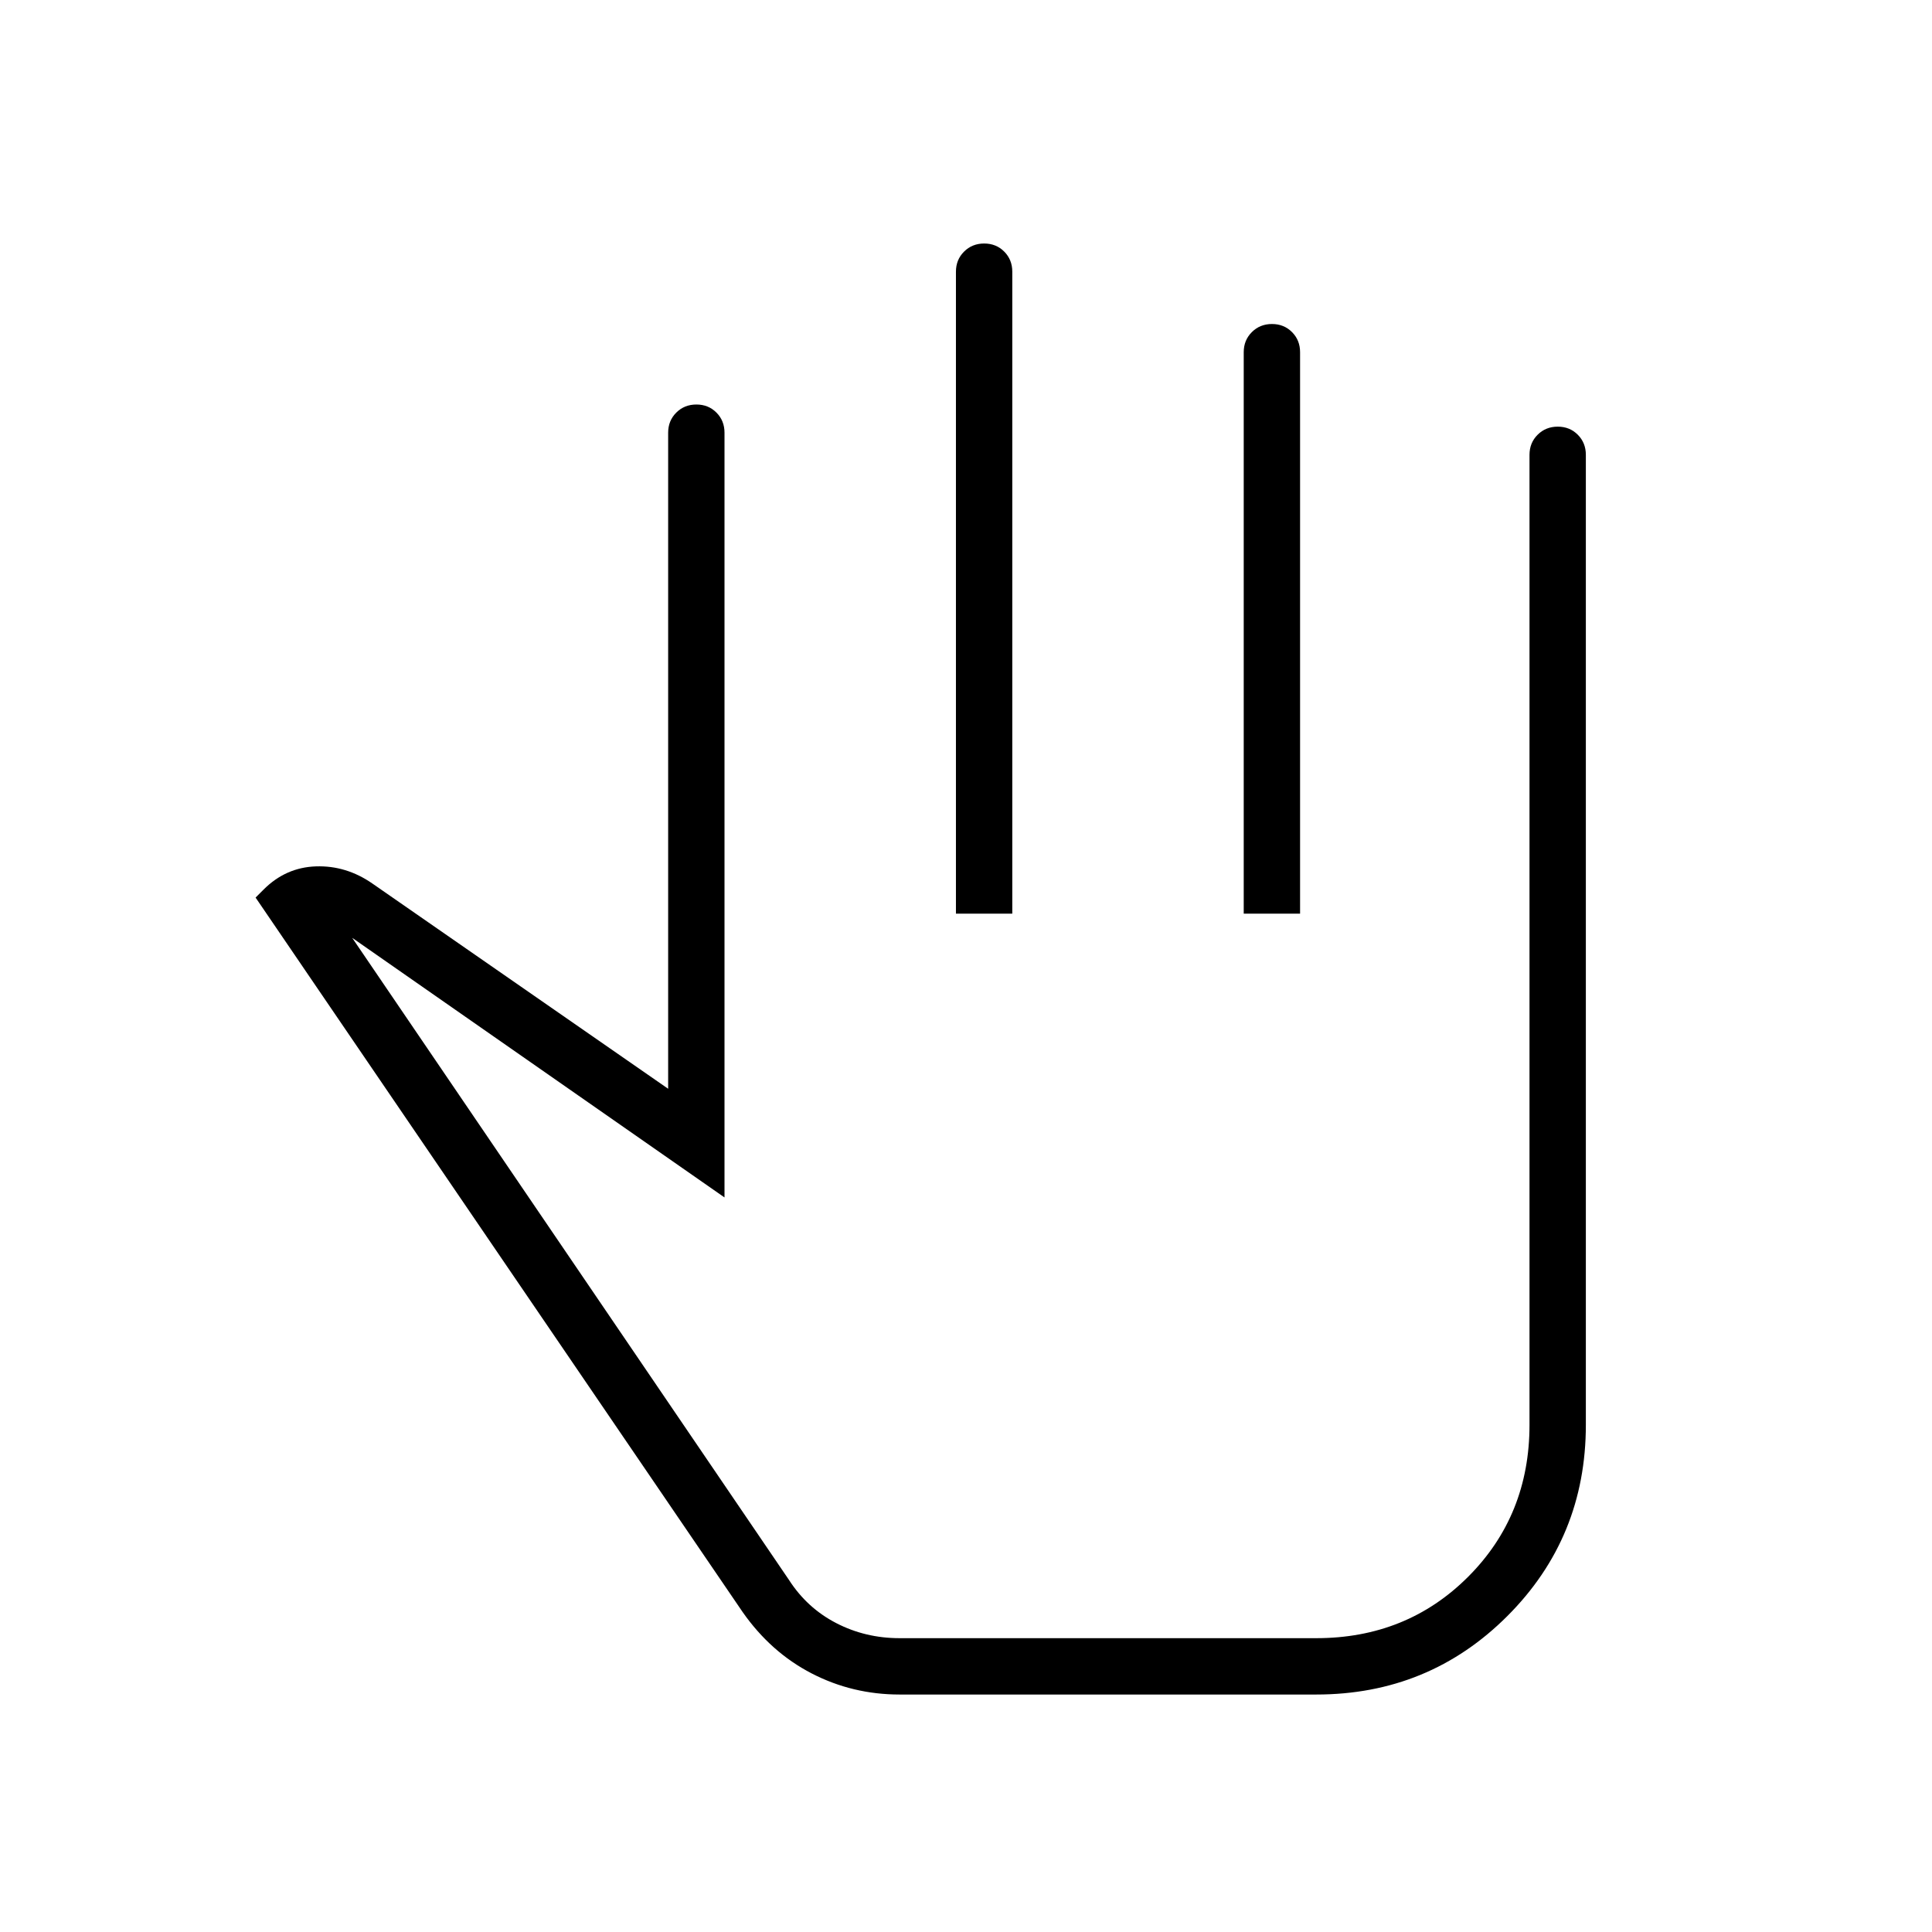 <svg xmlns="http://www.w3.org/2000/svg" height="24" viewBox="0 -960 960 960" width="24"><path d="M447-118q-23.415 0-43.707-10.5Q383-139 369-159L127-514l4-4q11-11 26-11.5t28 8.5l147 102v-326q0-5.95 4.035-9.975 4.035-4.025 10-4.025t9.965 4.025q4 4.025 4 9.975v380L175-494l217 319q9 14 23.5 21.5T447-146h207q45 0 75.5-30.5T760-252v-482q0-5.95 4.035-9.975 4.035-4.025 10-4.025t9.965 4.025q4 4.025 4 9.975v482q0 56-39 95t-95 39H447Zm28-388v-319q0-5.95 4.035-9.975 4.035-4.025 10-4.025t9.965 4.025q4 4.025 4 9.975v319h-28Zm143 0v-279q0-5.95 4.035-9.975 4.035-4.025 10-4.025t9.965 4.025q4 4.025 4 9.975v279h-28ZM468-326Z"/></svg>